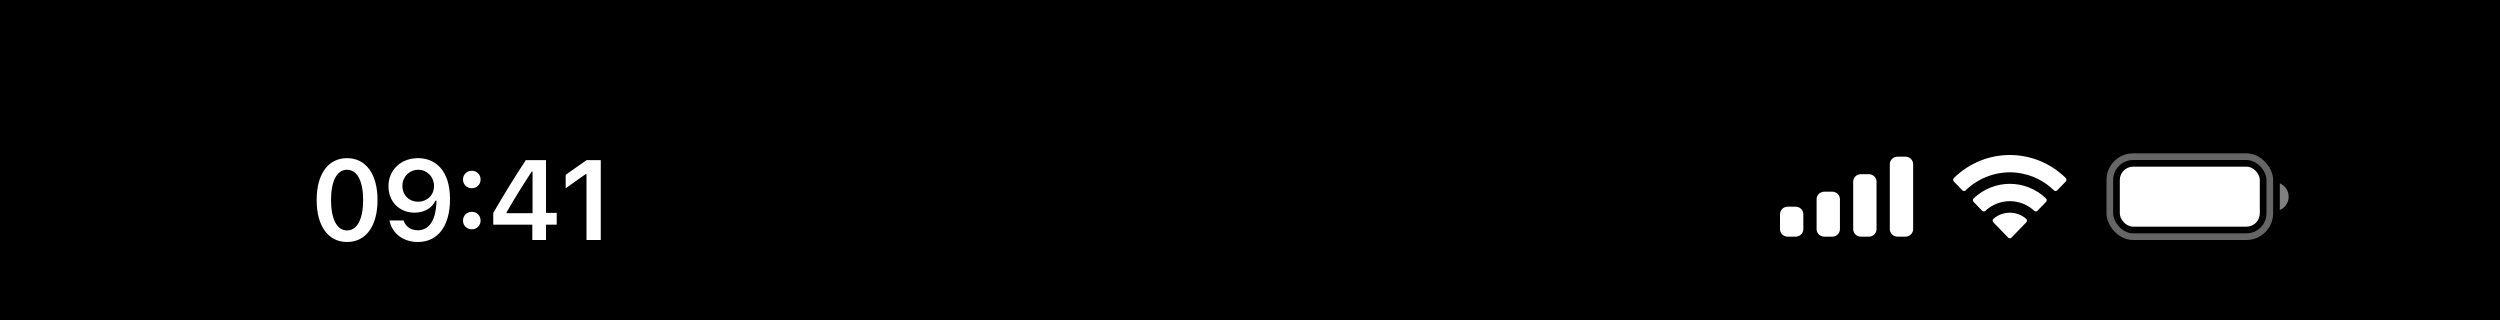 <svg width="375" height="48" viewBox="0 0 375 48" fill="none" xmlns="http://www.w3.org/2000/svg">
<rect width="375" height="48" fill="black"/>
<path d="M52.055 36.299C49.208 36.299 47.498 33.883 47.498 30.015V29.998C47.498 26.13 49.208 23.723 52.055 23.723C54.902 23.723 56.629 26.13 56.629 29.998V30.015C56.629 33.883 54.902 36.299 52.055 36.299ZM52.055 34.564C53.582 34.564 54.47 32.854 54.47 30.015V29.998C54.47 27.16 53.582 25.466 52.055 25.466C50.528 25.466 49.656 27.16 49.656 29.998V30.015C49.656 32.854 50.528 34.564 52.055 34.564ZM62.719 23.723C65.276 23.723 67.501 25.541 67.501 29.857V29.874C67.501 33.908 65.683 36.299 62.67 36.299C60.47 36.299 58.826 34.996 58.444 33.161L58.428 33.07H60.536L60.561 33.153C60.877 33.991 61.615 34.539 62.67 34.539C64.57 34.539 65.376 32.68 65.467 30.389C65.467 30.297 65.475 30.206 65.475 30.115H65.309C64.869 31.061 63.823 31.899 62.18 31.899C59.881 31.899 58.27 30.223 58.27 27.948V27.932C58.27 25.5 60.121 23.723 62.719 23.723ZM62.711 30.256C64.064 30.256 65.102 29.276 65.102 27.923V27.907C65.102 26.537 64.064 25.466 62.736 25.466C61.416 25.466 60.362 26.52 60.362 27.857V27.873C60.362 29.26 61.35 30.256 62.711 30.256ZM70.769 28.239C70.014 28.239 69.449 27.658 69.449 26.927C69.449 26.189 70.014 25.616 70.769 25.616C71.533 25.616 72.089 26.189 72.089 26.927C72.089 27.658 71.533 28.239 70.769 28.239ZM70.769 34.398C70.014 34.398 69.449 33.825 69.449 33.086C69.449 32.348 70.014 31.775 70.769 31.775C71.533 31.775 72.089 32.348 72.089 33.086C72.089 33.825 71.533 34.398 70.769 34.398ZM79.848 36V33.701H73.988V31.949C75.54 29.252 77.242 26.496 78.869 24.022H81.899V31.933H83.509V33.701H81.899V36H79.848ZM75.98 31.982H79.882V25.732H79.757C78.528 27.608 77.142 29.824 75.98 31.858V31.982ZM87.973 36V26.13H87.832L84.852 28.239V26.222L87.981 24.022H90.115V36H87.973Z" fill="white"/>
<path fill-rule="evenodd" clip-rule="evenodd" d="M285.804 23.5H284.637C283.993 23.5 283.471 24.004 283.471 24.625V34.375C283.471 34.996 283.993 35.5 284.637 35.5H285.804C286.448 35.5 286.971 34.996 286.971 34.375V24.625C286.971 24.004 286.448 23.5 285.804 23.5ZM279.147 26.125H280.314C280.958 26.125 281.48 26.629 281.48 27.25V34.375C281.48 34.996 280.958 35.5 280.314 35.5H279.147C278.503 35.5 277.98 34.996 277.98 34.375V27.25C277.98 26.629 278.503 26.125 279.147 26.125ZM274.824 28.75H273.657C273.013 28.75 272.49 29.254 272.49 29.875V34.375C272.49 34.996 273.013 35.5 273.657 35.5H274.824C275.468 35.5 275.99 34.996 275.99 34.375V29.875C275.99 29.254 275.468 28.75 274.824 28.75ZM269.333 31H268.167C267.522 31 267 31.504 267 32.125V34.375C267 34.996 267.522 35.5 268.167 35.5H269.333C269.978 35.5 270.5 34.996 270.5 34.375V32.125C270.5 31.504 269.978 31 269.333 31Z" fill="white"/>
<path fill-rule="evenodd" clip-rule="evenodd" d="M301.471 25.846C303.938 25.846 306.31 26.817 308.097 28.557C308.232 28.692 308.447 28.69 308.58 28.553L309.867 27.223C309.934 27.154 309.971 27.06 309.971 26.963C309.97 26.865 309.932 26.772 309.864 26.704C305.172 22.099 297.77 22.099 293.078 26.704C293.01 26.772 292.971 26.865 292.971 26.963C292.97 27.06 293.007 27.154 293.074 27.223L294.362 28.553C294.494 28.69 294.709 28.692 294.844 28.557C296.632 26.817 299.004 25.846 301.471 25.846ZM301.471 30.173C302.826 30.173 304.133 30.689 305.138 31.62C305.274 31.753 305.488 31.75 305.62 31.614L306.905 30.284C306.973 30.214 307.011 30.12 307.01 30.021C307.009 29.923 306.969 29.829 306.9 29.761C303.841 26.847 299.104 26.847 296.045 29.761C295.975 29.829 295.936 29.923 295.935 30.021C295.934 30.12 295.972 30.214 296.04 30.284L297.325 31.614C297.457 31.75 297.671 31.753 297.807 31.62C298.811 30.689 300.117 30.174 301.471 30.173ZM304.046 33.084C304.048 33.183 304.01 33.278 303.941 33.347L301.718 35.645C301.653 35.712 301.564 35.75 301.471 35.75C301.378 35.75 301.289 35.712 301.224 35.645L299.001 33.347C298.932 33.278 298.894 33.182 298.896 33.084C298.898 32.985 298.94 32.892 299.011 32.826C300.431 31.596 302.511 31.596 303.931 32.826C304.002 32.892 304.044 32.985 304.046 33.084Z" fill="white"/>
<g clip-path="url(#clip0_85_2828)">
<rect opacity="0.4" x="316.471" y="23.5" width="24" height="12" rx="3.5" stroke="white"/>
<path opacity="0.5" d="M341.971 27.5V31.5C342.777 31.161 343.301 30.373 343.301 29.5C343.301 28.627 342.777 27.839 341.971 27.5Z" fill="white"/>
<rect x="317.971" y="25" width="21" height="9" rx="2" fill="white"/>
</g>
<defs>
<clipPath id="clip0_85_2828">
<rect width="27.33" height="13" fill="white" transform="translate(315.971 23)"/>
</clipPath>
</defs>
</svg>
